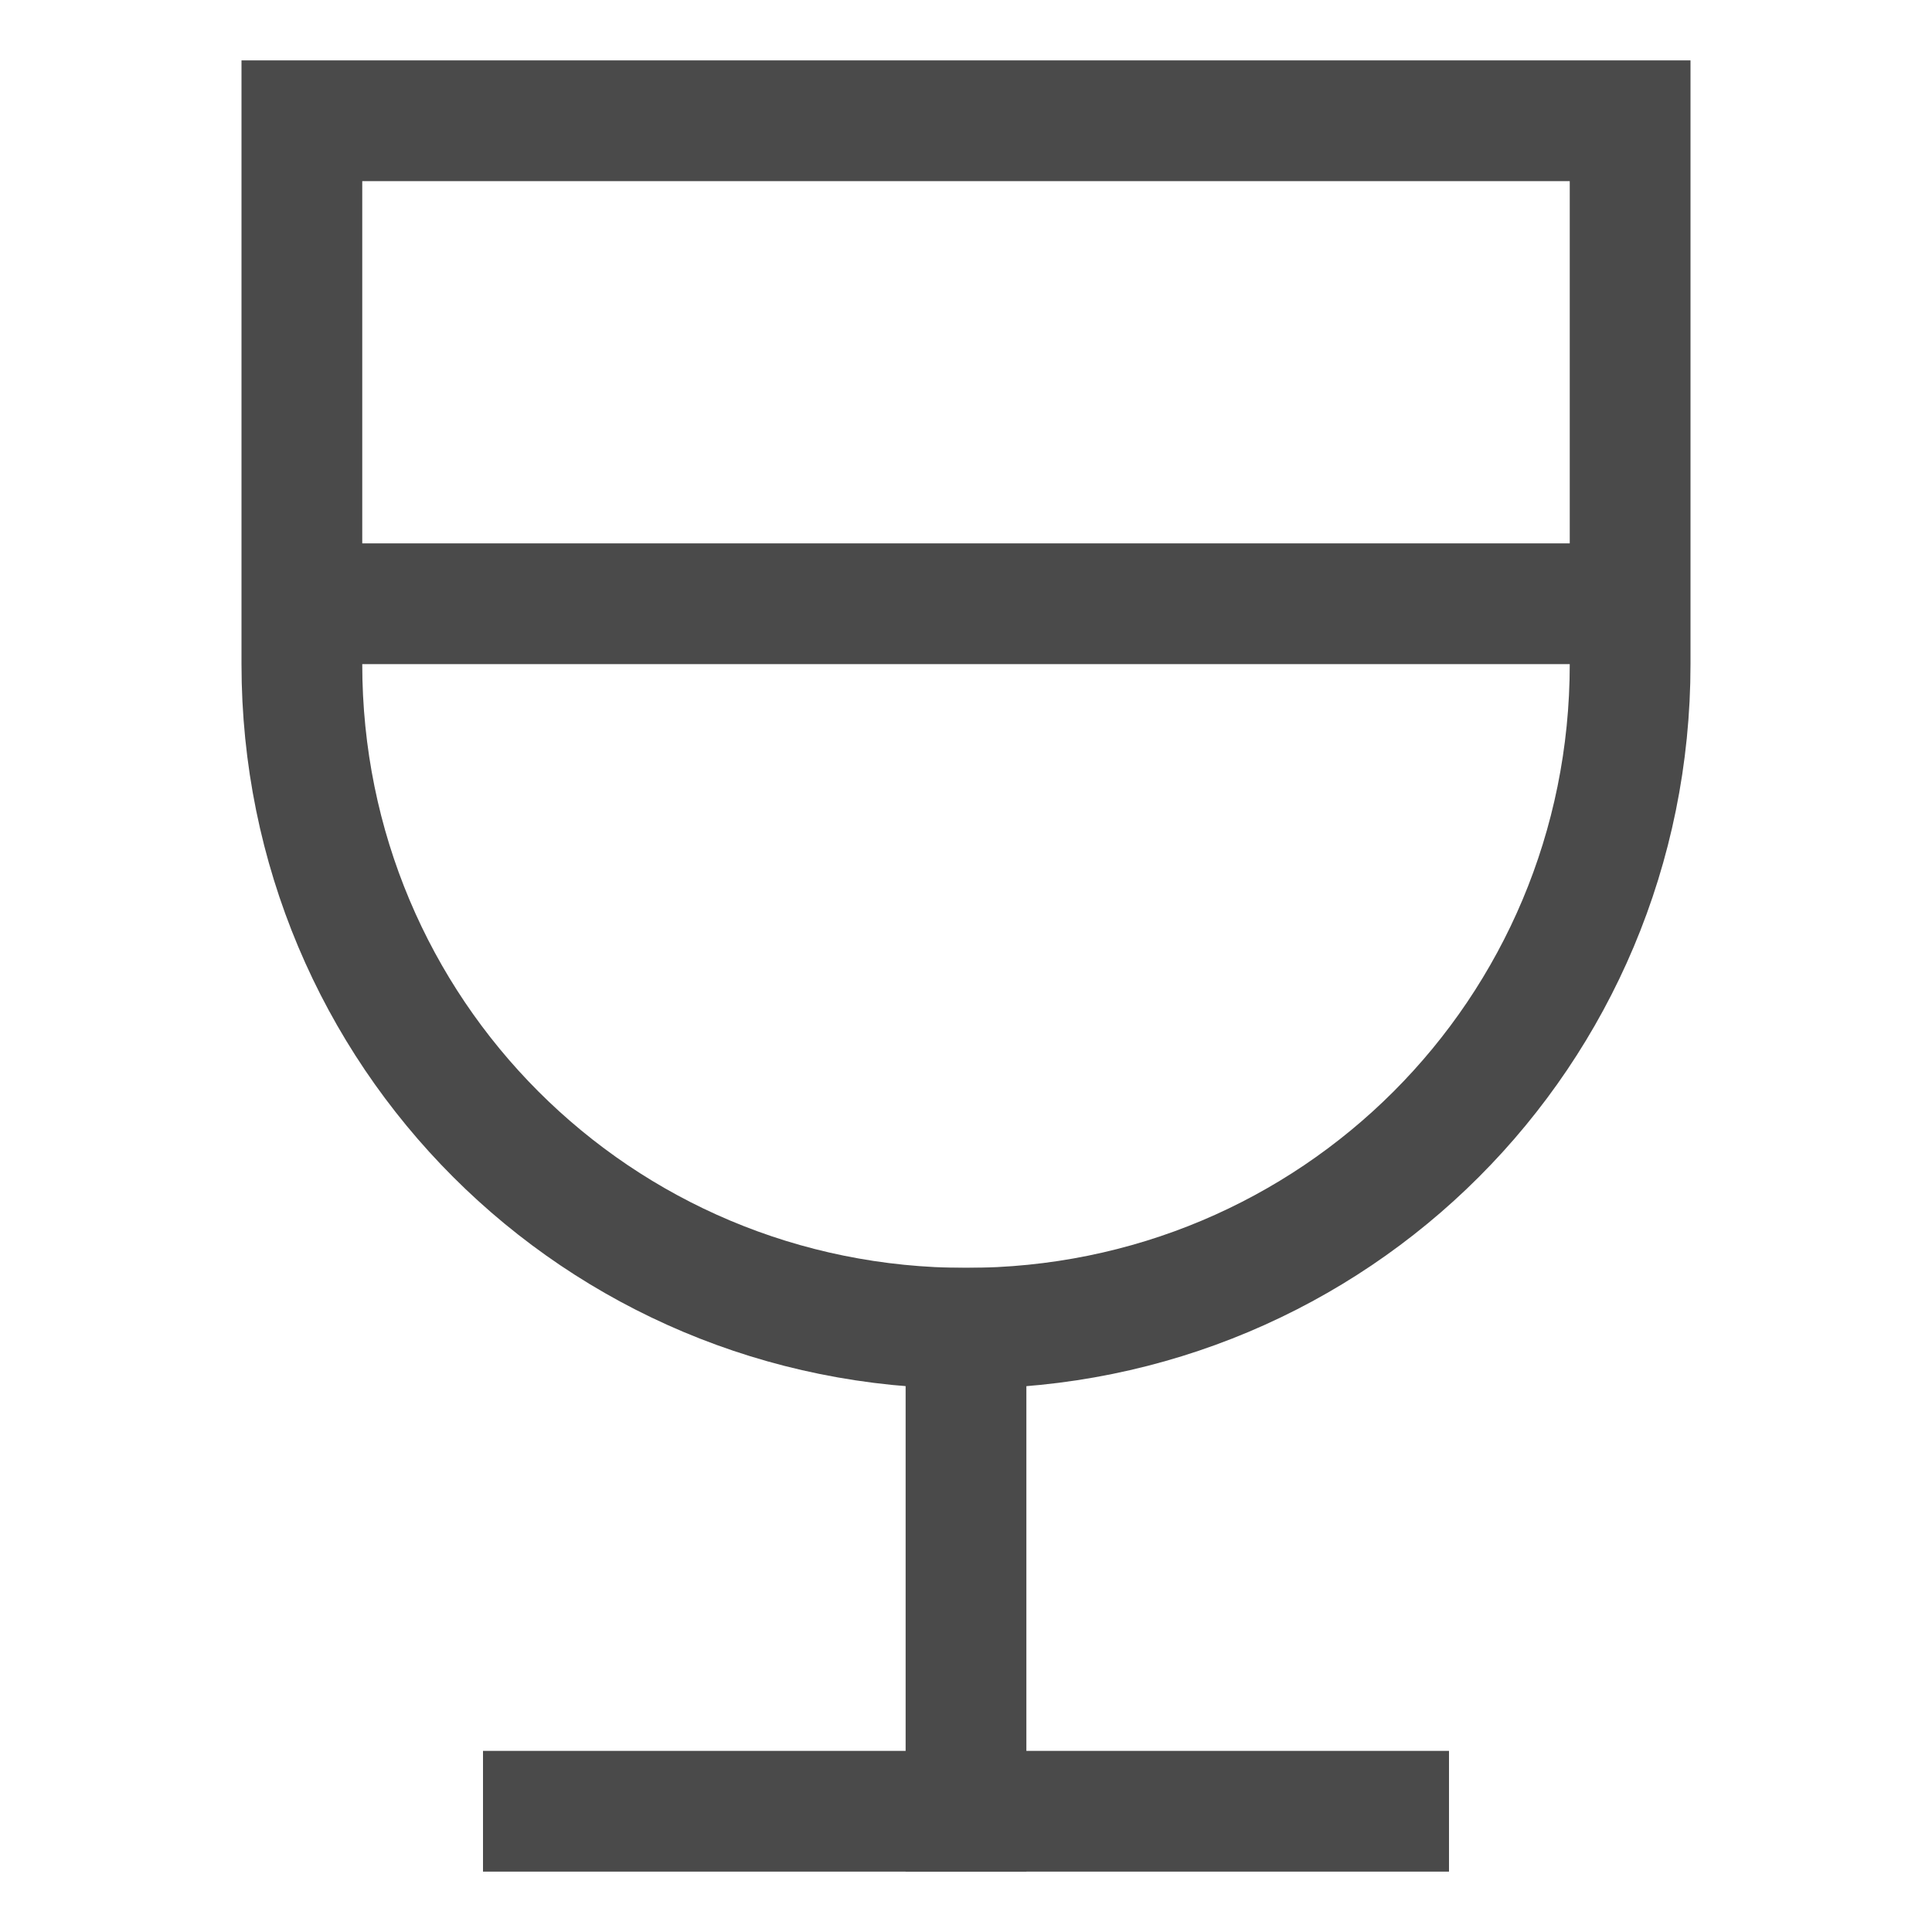 <svg xmlns="http://www.w3.org/2000/svg" viewBox="0 0 32 32"><title>glass</title><g class="nc-icon-wrapper" fill="#4a4a4a"><line data-cap="butt" data-color="color-2" fill="none" stroke="#4a4a4a" stroke-width="2" stroke-miterlimit="10" x1="5" y1="10" x2="27" y2="10" stroke-linejoin="miter" stroke-linecap="butt"/> <path fill="none" stroke="#4a4a4a" stroke-width="2" stroke-linecap="square" stroke-miterlimit="10" d="M16,22L16,22 C9.9,22,5,17.1,5,11V2l22,0v9C27,17.1,22.1,22,16,22z" stroke-linejoin="miter"/> <line fill="none" stroke="#4a4a4a" stroke-width="2" stroke-linecap="square" stroke-miterlimit="10" x1="16" y1="22" x2="16" y2="30" stroke-linejoin="miter"/> <line fill="none" stroke="#4a4a4a" stroke-width="2" stroke-linecap="square" stroke-miterlimit="10" x1="9" y1="30" x2="23" y2="30" stroke-linejoin="miter"/></g></svg>
